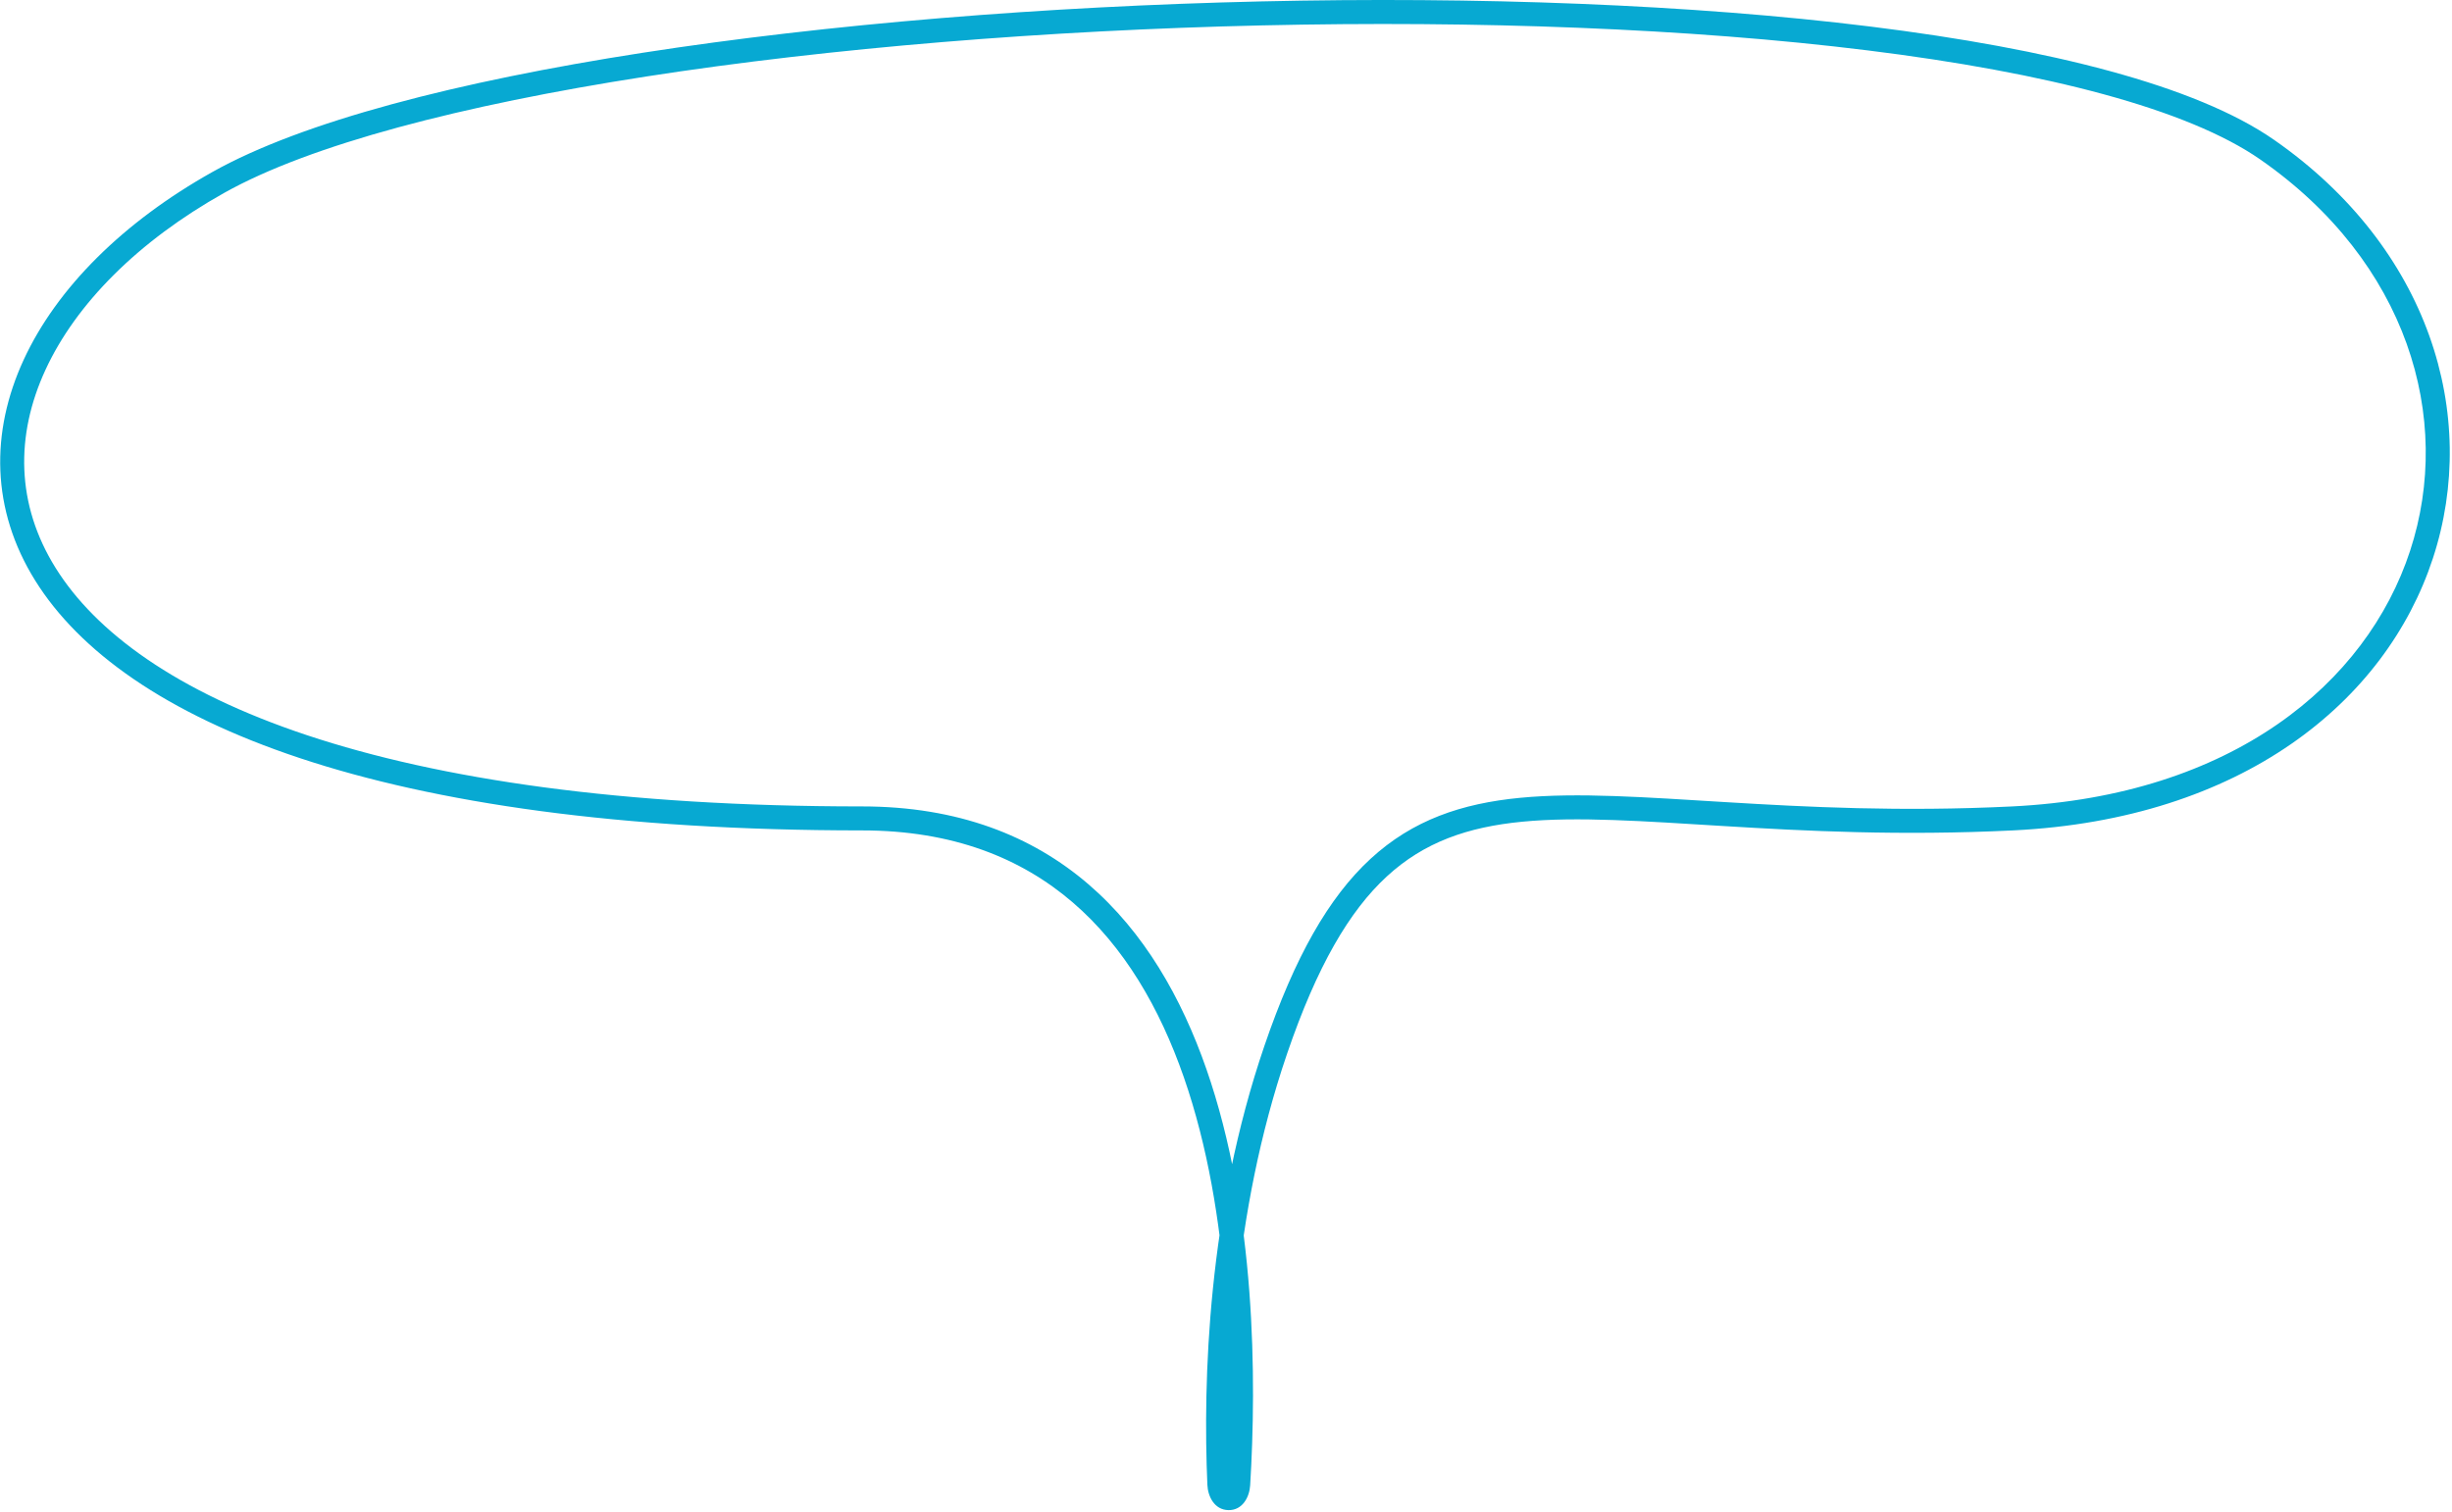 <svg width="613" height="378" viewBox="0 0 613 378" fill="none" xmlns="http://www.w3.org/2000/svg">
<path d="M318.928 262.537L316.089 261.567L316.089 261.567L318.928 262.537ZM215.5 204.657L215.5 201.657L215.5 204.657ZM309.548 371.243L306.553 371.061L309.548 371.243ZM304.84 371.171L301.843 371.301L304.84 371.171ZM568.522 34.974C607.277 61.943 619.993 103.718 608.222 139.623C596.44 175.563 560.409 204.855 503.308 207.654L503.014 201.661C558.103 198.96 591.65 170.913 602.52 137.754C613.402 104.559 601.846 65.473 565.095 39.899L568.522 34.974ZM503.308 207.654C475.09 209.037 451.306 207.805 431.11 206.578C410.819 205.345 394.424 204.144 380.59 205.479C366.895 206.801 356.018 210.589 346.715 219.16C337.323 227.814 329.249 241.601 321.767 263.507L316.089 261.567C323.712 239.25 332.196 224.379 342.65 214.748C353.193 205.034 365.451 200.912 380.014 199.507C394.438 198.115 411.424 199.371 431.474 200.589C451.62 201.813 475.137 203.028 503.014 201.661L503.308 207.654ZM306.553 371.061C308.136 345.042 307.965 303.881 295.944 269.342C289.944 252.104 281.054 236.7 268.133 225.616C255.266 214.579 238.208 207.657 215.5 207.657L215.5 201.657C239.54 201.657 258.01 209.028 272.039 221.062C286.013 233.048 295.388 249.493 301.61 267.37C314.033 303.061 314.137 345.194 312.542 371.425L306.553 371.061ZM215.5 207.657C154.799 207.657 108.658 200.775 74.963 189.577C41.302 178.39 19.79 162.8 8.805 145.184C-2.261 127.44 -2.404 108.019 5.917 89.975C14.191 72.032 30.778 55.518 53.134 42.989L56.067 48.224C34.49 60.315 18.972 75.992 11.365 92.487C3.805 108.882 4.003 126.146 13.896 142.009C23.868 158.001 43.932 172.941 76.856 183.883C109.746 194.814 155.201 201.657 215.5 201.657L215.5 207.657ZM321.767 263.507C307.926 304.026 306.733 345.413 307.837 371.042L301.843 371.301C300.722 345.304 301.909 303.079 316.089 261.567L321.767 263.507ZM565.095 39.899C556.065 33.615 542.734 28.157 525.935 23.576C509.179 19.007 489.165 15.36 466.908 12.599C422.397 7.078 369.121 5.126 315.408 6.352C261.699 7.577 207.631 11.977 161.544 19.132C115.341 26.306 77.529 36.197 56.067 48.224L53.134 42.989C75.606 30.397 114.349 20.388 160.624 13.203C207.015 6.001 261.35 1.584 315.271 0.353C369.188 -0.877 422.77 1.078 467.647 6.644C490.085 9.428 510.398 13.12 527.514 17.788C544.588 22.444 558.675 28.122 568.522 34.974L565.095 39.899ZM312.542 371.425C312.365 374.341 310.654 377.683 307.117 377.628C303.611 377.573 301.969 374.221 301.843 371.301L307.837 371.042C307.867 371.744 308.042 371.979 308.027 371.959C307.998 371.92 307.737 371.636 307.21 371.628C306.678 371.62 306.397 371.9 306.356 371.953C306.332 371.984 306.51 371.763 306.553 371.061L312.542 371.425Z" fill="#07A9D2"/>
</svg>
